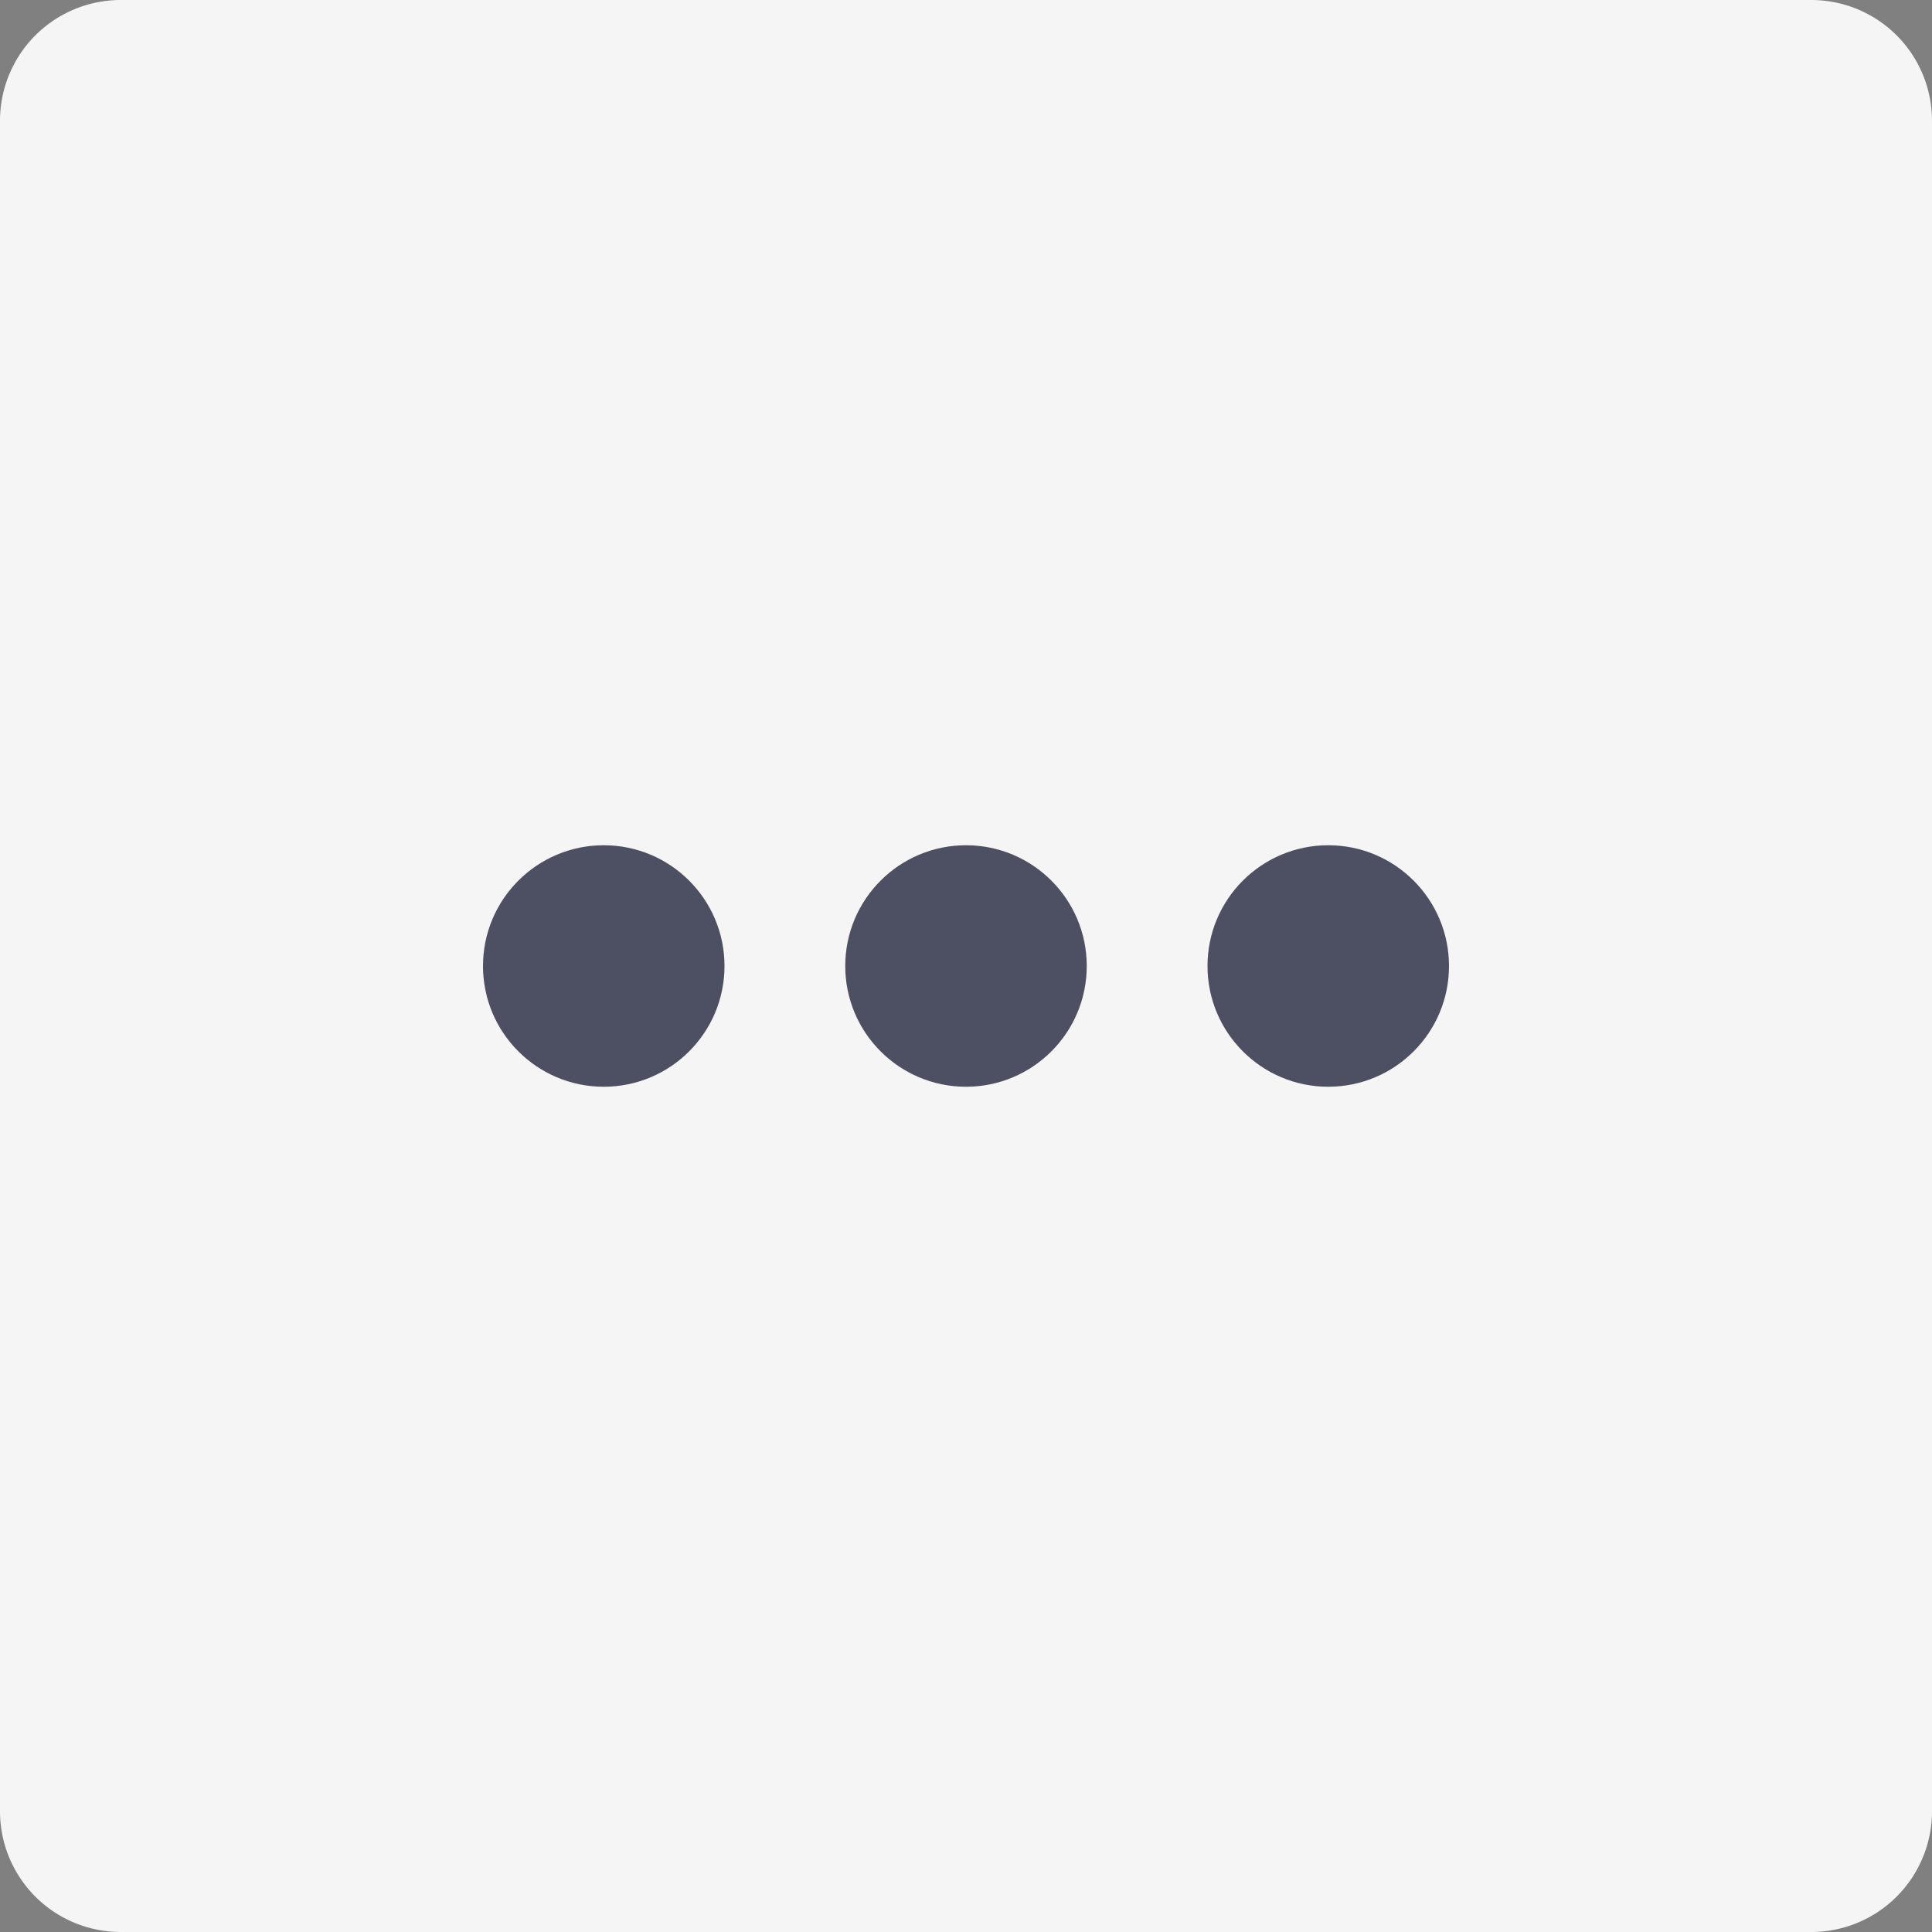 <svg xmlns="http://www.w3.org/2000/svg" width="16" height="16" viewBox="0 0 16 16">
    <rect x="0" y="0" width="16" height="16" fill="#808080" stroke="none"/>
    <g fill="none" fill-rule="evenodd">
        <path fill="#F5F5F5" d="M1 0h14a1 1 0 0 1 1 1v14a1 1 0 0 1-1 1H1a1 1 0 0 1-1-1V1a1 1 0 0 1 1-1z"/>
        <circle cx="5" cy="8" r="1" fill="#4D4F62"/>
        <circle cx="8" cy="8" r="1" fill="#4D4F62"/>
        <circle cx="11" cy="8" r="1" fill="#4D4F62"/>
    </g>
</svg>
